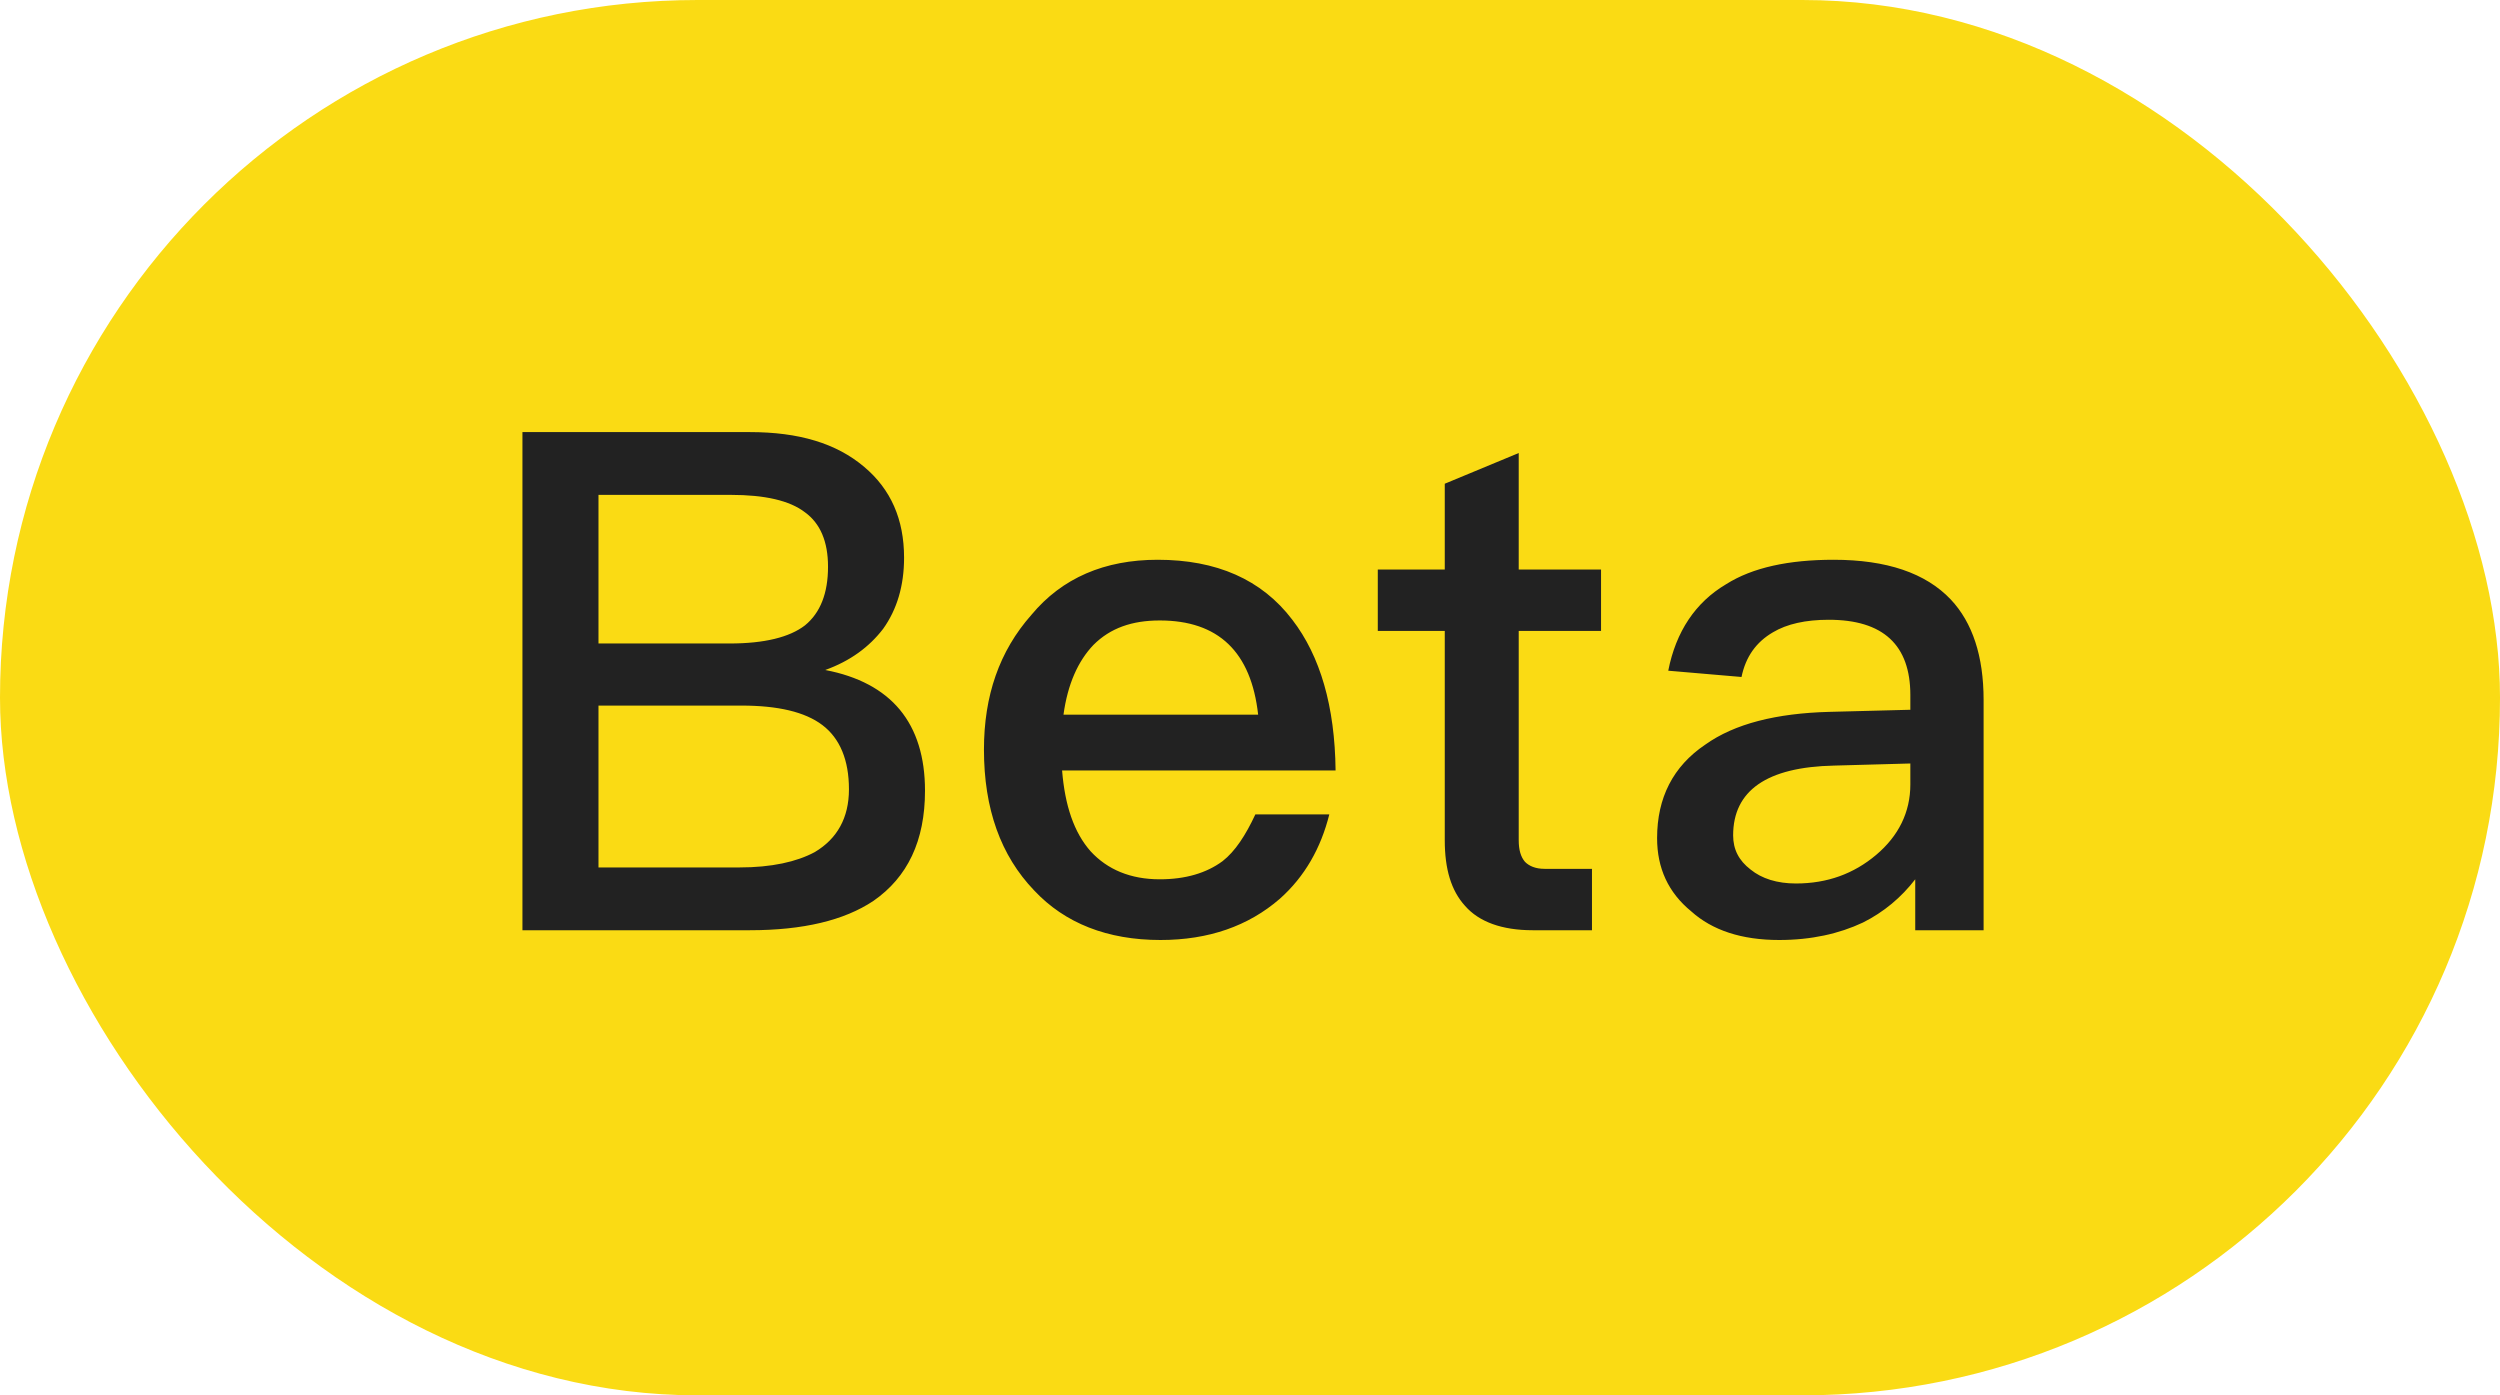 <svg width="43" height="24" viewBox="0 0 43 24" fill="none" xmlns="http://www.w3.org/2000/svg">
<rect width="43" height="24" rx="12" fill="#FADB14"/>
<path d="M8.986 7.432H12.898C13.738 7.432 14.386 7.624 14.866 8.032C15.322 8.416 15.55 8.932 15.55 9.592C15.55 10.072 15.43 10.48 15.19 10.816C14.95 11.128 14.626 11.368 14.194 11.524C14.758 11.632 15.19 11.86 15.478 12.208C15.766 12.556 15.91 13.024 15.91 13.6C15.91 14.464 15.61 15.088 15.022 15.496C14.518 15.832 13.81 16 12.898 16H8.986V7.432ZM10.294 8.512V11.068H12.55C13.15 11.068 13.582 10.96 13.846 10.756C14.11 10.54 14.242 10.204 14.242 9.748C14.242 9.316 14.11 9.004 13.846 8.812C13.582 8.608 13.15 8.512 12.574 8.512H10.294ZM10.294 12.136V14.92H12.718C13.27 14.92 13.702 14.824 14.014 14.656C14.398 14.428 14.602 14.068 14.602 13.576C14.602 13.072 14.446 12.7 14.146 12.472C13.846 12.244 13.378 12.136 12.754 12.136H10.294ZM19.912 9.628C20.92 9.628 21.7 9.964 22.228 10.66C22.708 11.284 22.96 12.148 22.972 13.252H18.268C18.316 13.852 18.472 14.32 18.76 14.644C19.048 14.956 19.444 15.124 19.948 15.124C20.392 15.124 20.752 15.016 21.028 14.812C21.244 14.644 21.424 14.368 21.592 14.008H22.864C22.72 14.584 22.444 15.076 22.012 15.46C21.472 15.928 20.788 16.168 19.96 16.168C19.048 16.168 18.316 15.88 17.788 15.316C17.212 14.716 16.924 13.912 16.924 12.892C16.924 11.968 17.188 11.2 17.74 10.576C18.268 9.94 19 9.628 19.912 9.628ZM19.948 10.672C19.468 10.672 19.096 10.804 18.808 11.092C18.544 11.368 18.364 11.764 18.292 12.292H21.64C21.52 11.212 20.956 10.672 19.948 10.672ZM26.122 7.792V9.796H27.538V10.852H26.122V14.452C26.122 14.62 26.158 14.74 26.23 14.824C26.302 14.896 26.41 14.944 26.566 14.944H27.382V16H26.362C25.834 16 25.438 15.856 25.198 15.58C24.958 15.316 24.85 14.944 24.85 14.452V10.852H23.698V9.796H24.85V8.32L26.122 7.792ZM31.538 9.628C32.45 9.628 33.122 9.856 33.554 10.312C33.926 10.708 34.118 11.284 34.118 12.04V16H32.942V15.124C32.702 15.436 32.402 15.688 32.042 15.868C31.634 16.06 31.154 16.168 30.602 16.168C29.954 16.168 29.45 16 29.09 15.676C28.694 15.352 28.502 14.932 28.502 14.416C28.502 13.72 28.778 13.18 29.33 12.808C29.834 12.448 30.554 12.268 31.466 12.244L32.858 12.208V11.956C32.858 11.092 32.39 10.66 31.454 10.66C31.058 10.66 30.734 10.732 30.494 10.876C30.206 11.044 30.026 11.296 29.954 11.644L28.694 11.536C28.826 10.864 29.162 10.36 29.69 10.048C30.146 9.76 30.77 9.628 31.538 9.628ZM32.858 13.132L31.55 13.168C30.386 13.192 29.81 13.6 29.81 14.368C29.81 14.608 29.906 14.8 30.11 14.956C30.302 15.112 30.566 15.196 30.89 15.196C31.43 15.196 31.886 15.028 32.27 14.704C32.654 14.38 32.858 13.972 32.858 13.492V13.132Z" fill="#222222"/>
</svg>
